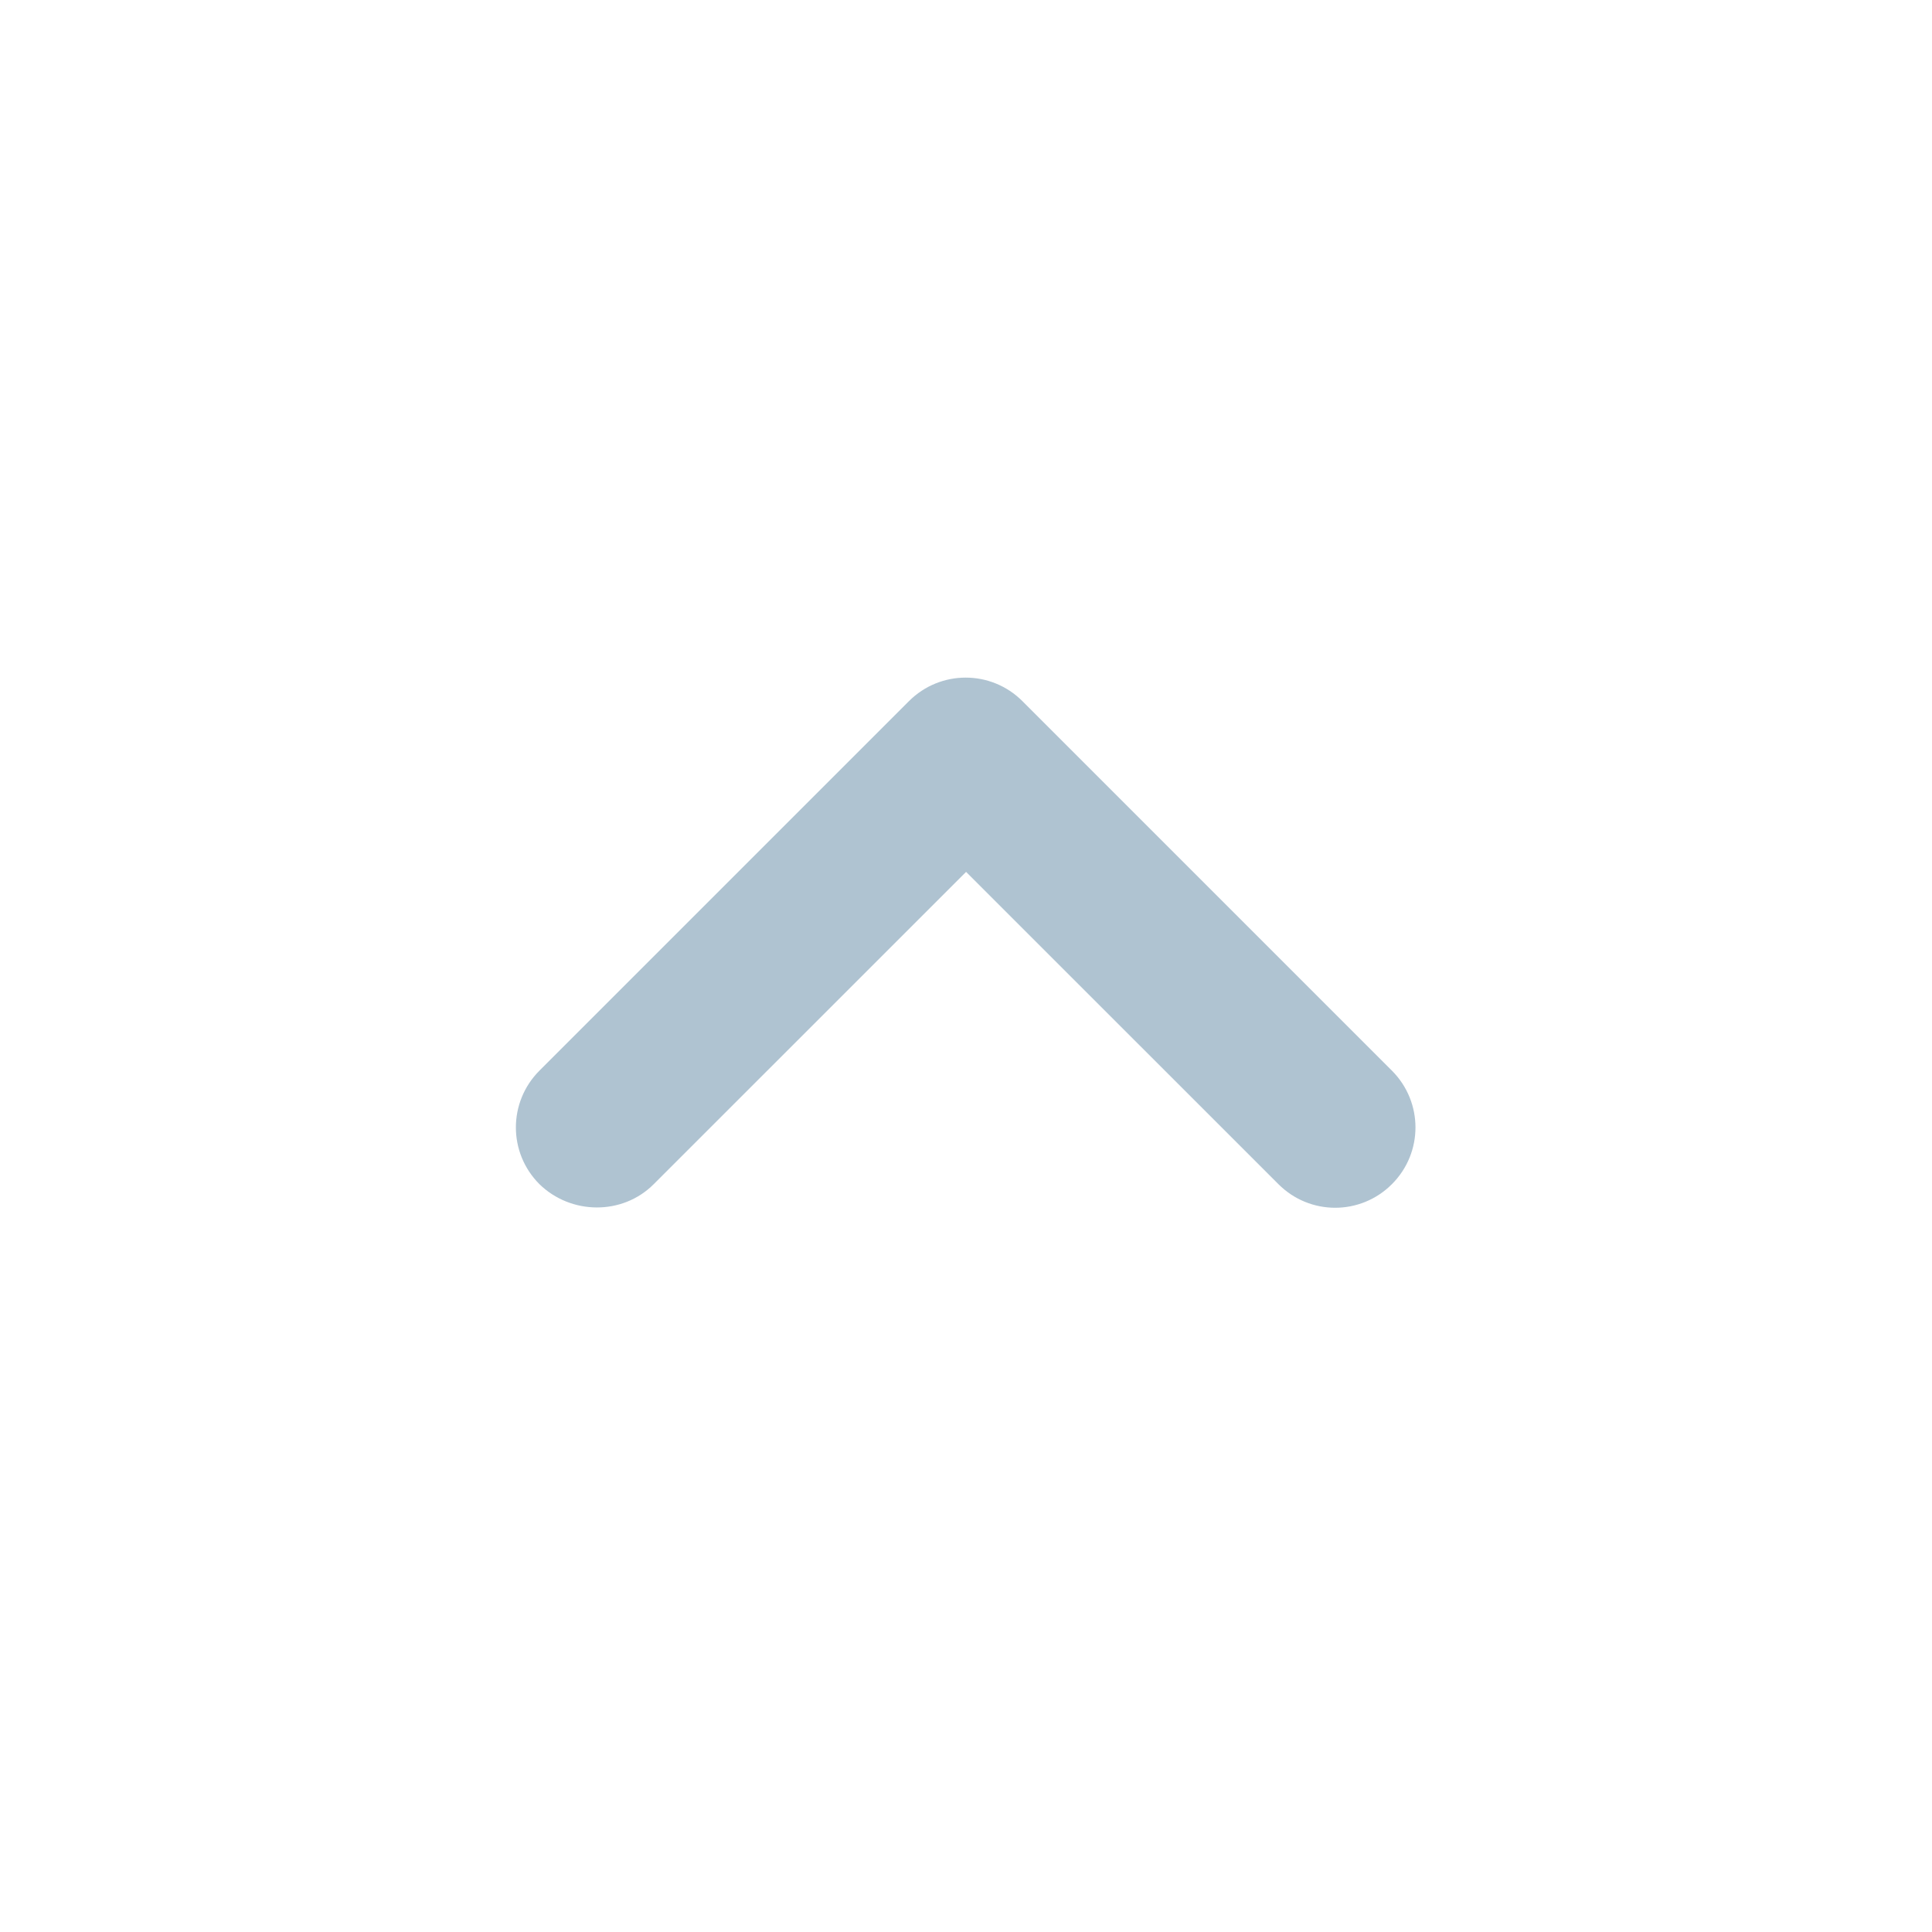 <svg width="24" height="24" viewBox="0 0 24 24" fill="none" xmlns="http://www.w3.org/2000/svg">
<g id="KeyboardArrowUpRounded">
<path id="Vector" d="M8.121 14.71L12.001 10.831L15.881 14.71C16.271 15.101 16.901 15.101 17.291 14.71C17.681 14.32 17.681 13.691 17.291 13.3L12.701 8.71C12.311 8.32 11.681 8.32 11.291 8.71L6.701 13.3C6.311 13.691 6.311 14.32 6.701 14.71C7.091 15.091 7.731 15.101 8.121 14.71Z" fill="#AFC3D1"/>
</g>
</svg>
